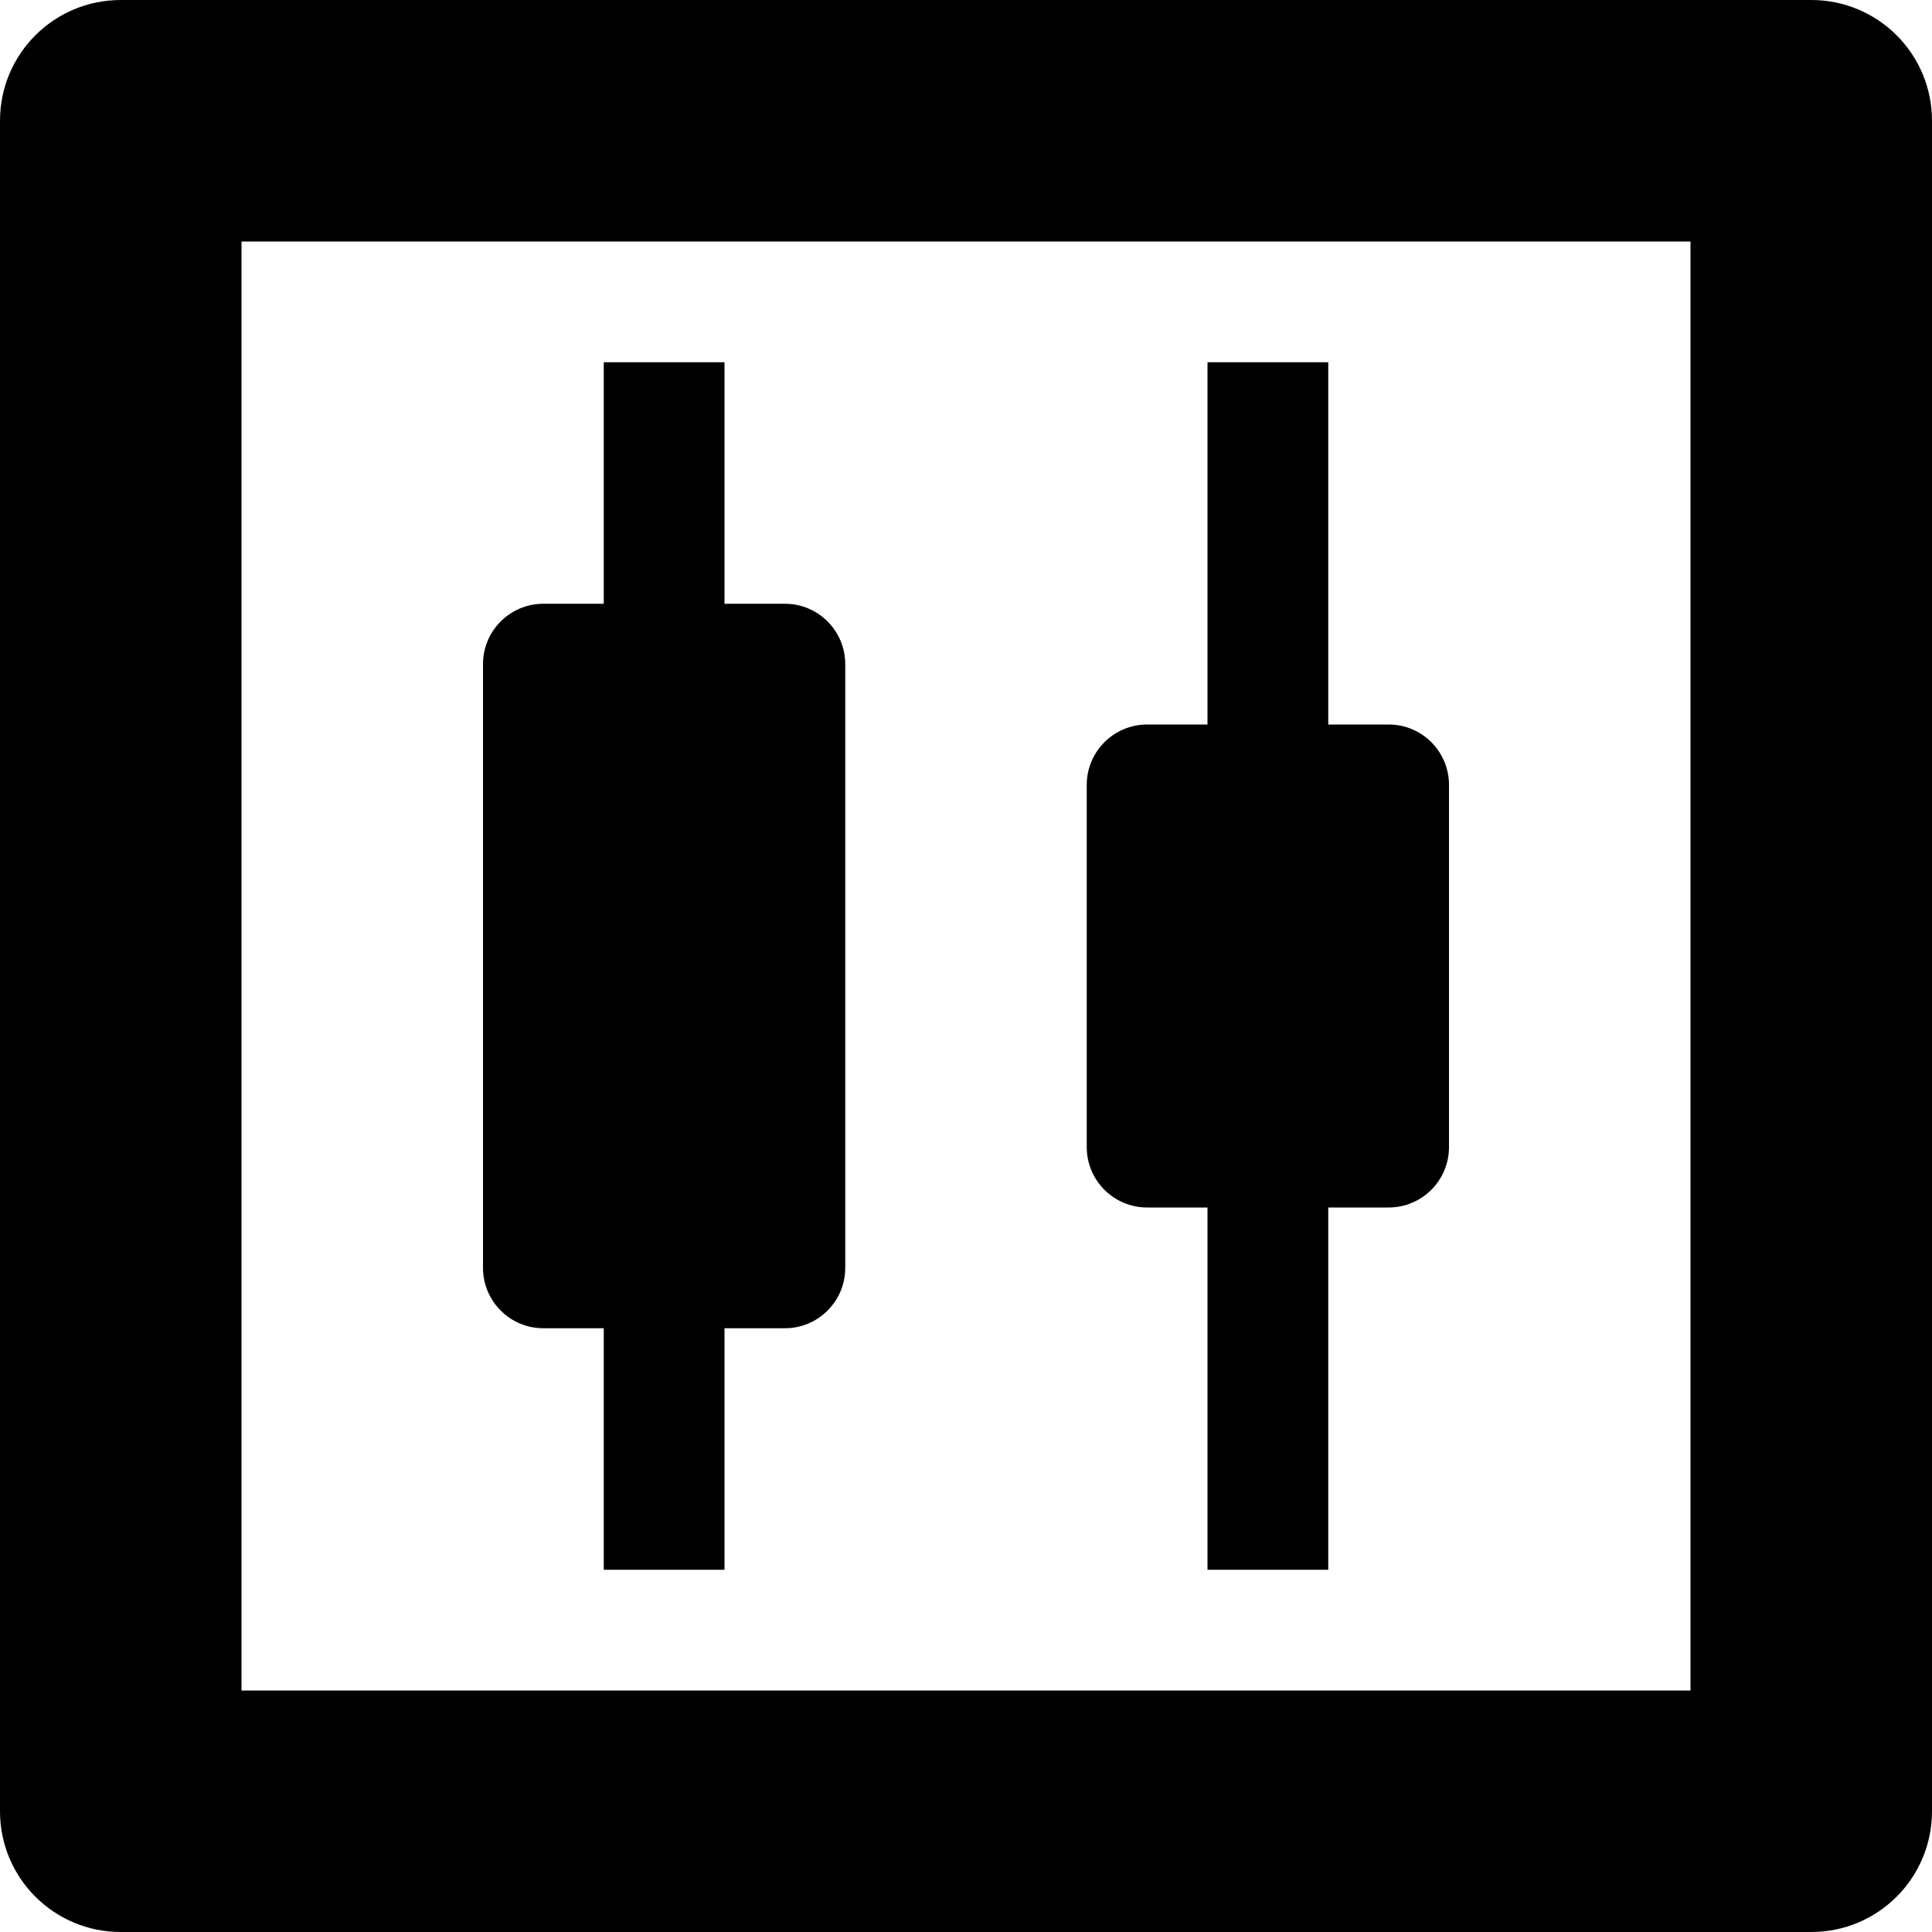 <?xml version="1.0" encoding="iso-8859-1"?>
<!-- Generator: Adobe Illustrator 16.0.0, SVG Export Plug-In . SVG Version: 6.00 Build 0)  -->
<!DOCTYPE svg PUBLIC "-//W3C//DTD SVG 1.1//EN" "http://www.w3.org/Graphics/SVG/1.1/DTD/svg11.dtd">
<svg version="1.1" id="Layer_1" xmlns="http://www.w3.org/2000/svg" xmlns:xlink="http://www.w3.org/1999/xlink" x="0px" y="0px"
	 width="16px" height="16px" viewBox="0 0 16 16" style="enable-background:new 0 0 16 16;" xml:space="preserve">
<g id="Distribute_Centers_Horizontally_1">
	<path d="M15,0H1C0.447,0,0,0.447,0,1v14c0,0.553,0.447,1,1,1h14c0.553,0,1-0.447,1-1V1C16,0.447,15.553,0,15,0z M14,14H2V2h12V14z"
		/>
	<path d="M6,13v-2h0.5C6.776,11,7,10.776,7,10.5v-5C7,5.224,6.776,5,6.5,5H6V3H5v2H4.5C4.224,5,4,5.224,4,5.5v5
		C4,10.776,4.224,11,4.5,11H5v2H6z"/>
	<path d="M11,13v-3h0.5c0.276,0,0.5-0.224,0.5-0.5v-3C12,6.224,11.776,6,11.5,6H11V3h-1v3H9.5C9.224,6,9,6.224,9,6.5v3
		C9,9.776,9.224,10,9.5,10H10v3H11z"/>
</g>
<g>
</g>
<g>
</g>
<g>
</g>
<g>
</g>
<g>
</g>
<g>
</g>
<g>
</g>
<g>
</g>
<g>
</g>
<g>
</g>
<g>
</g>
<g>
</g>
<g>
</g>
<g>
</g>
<g>
</g>
</svg>
